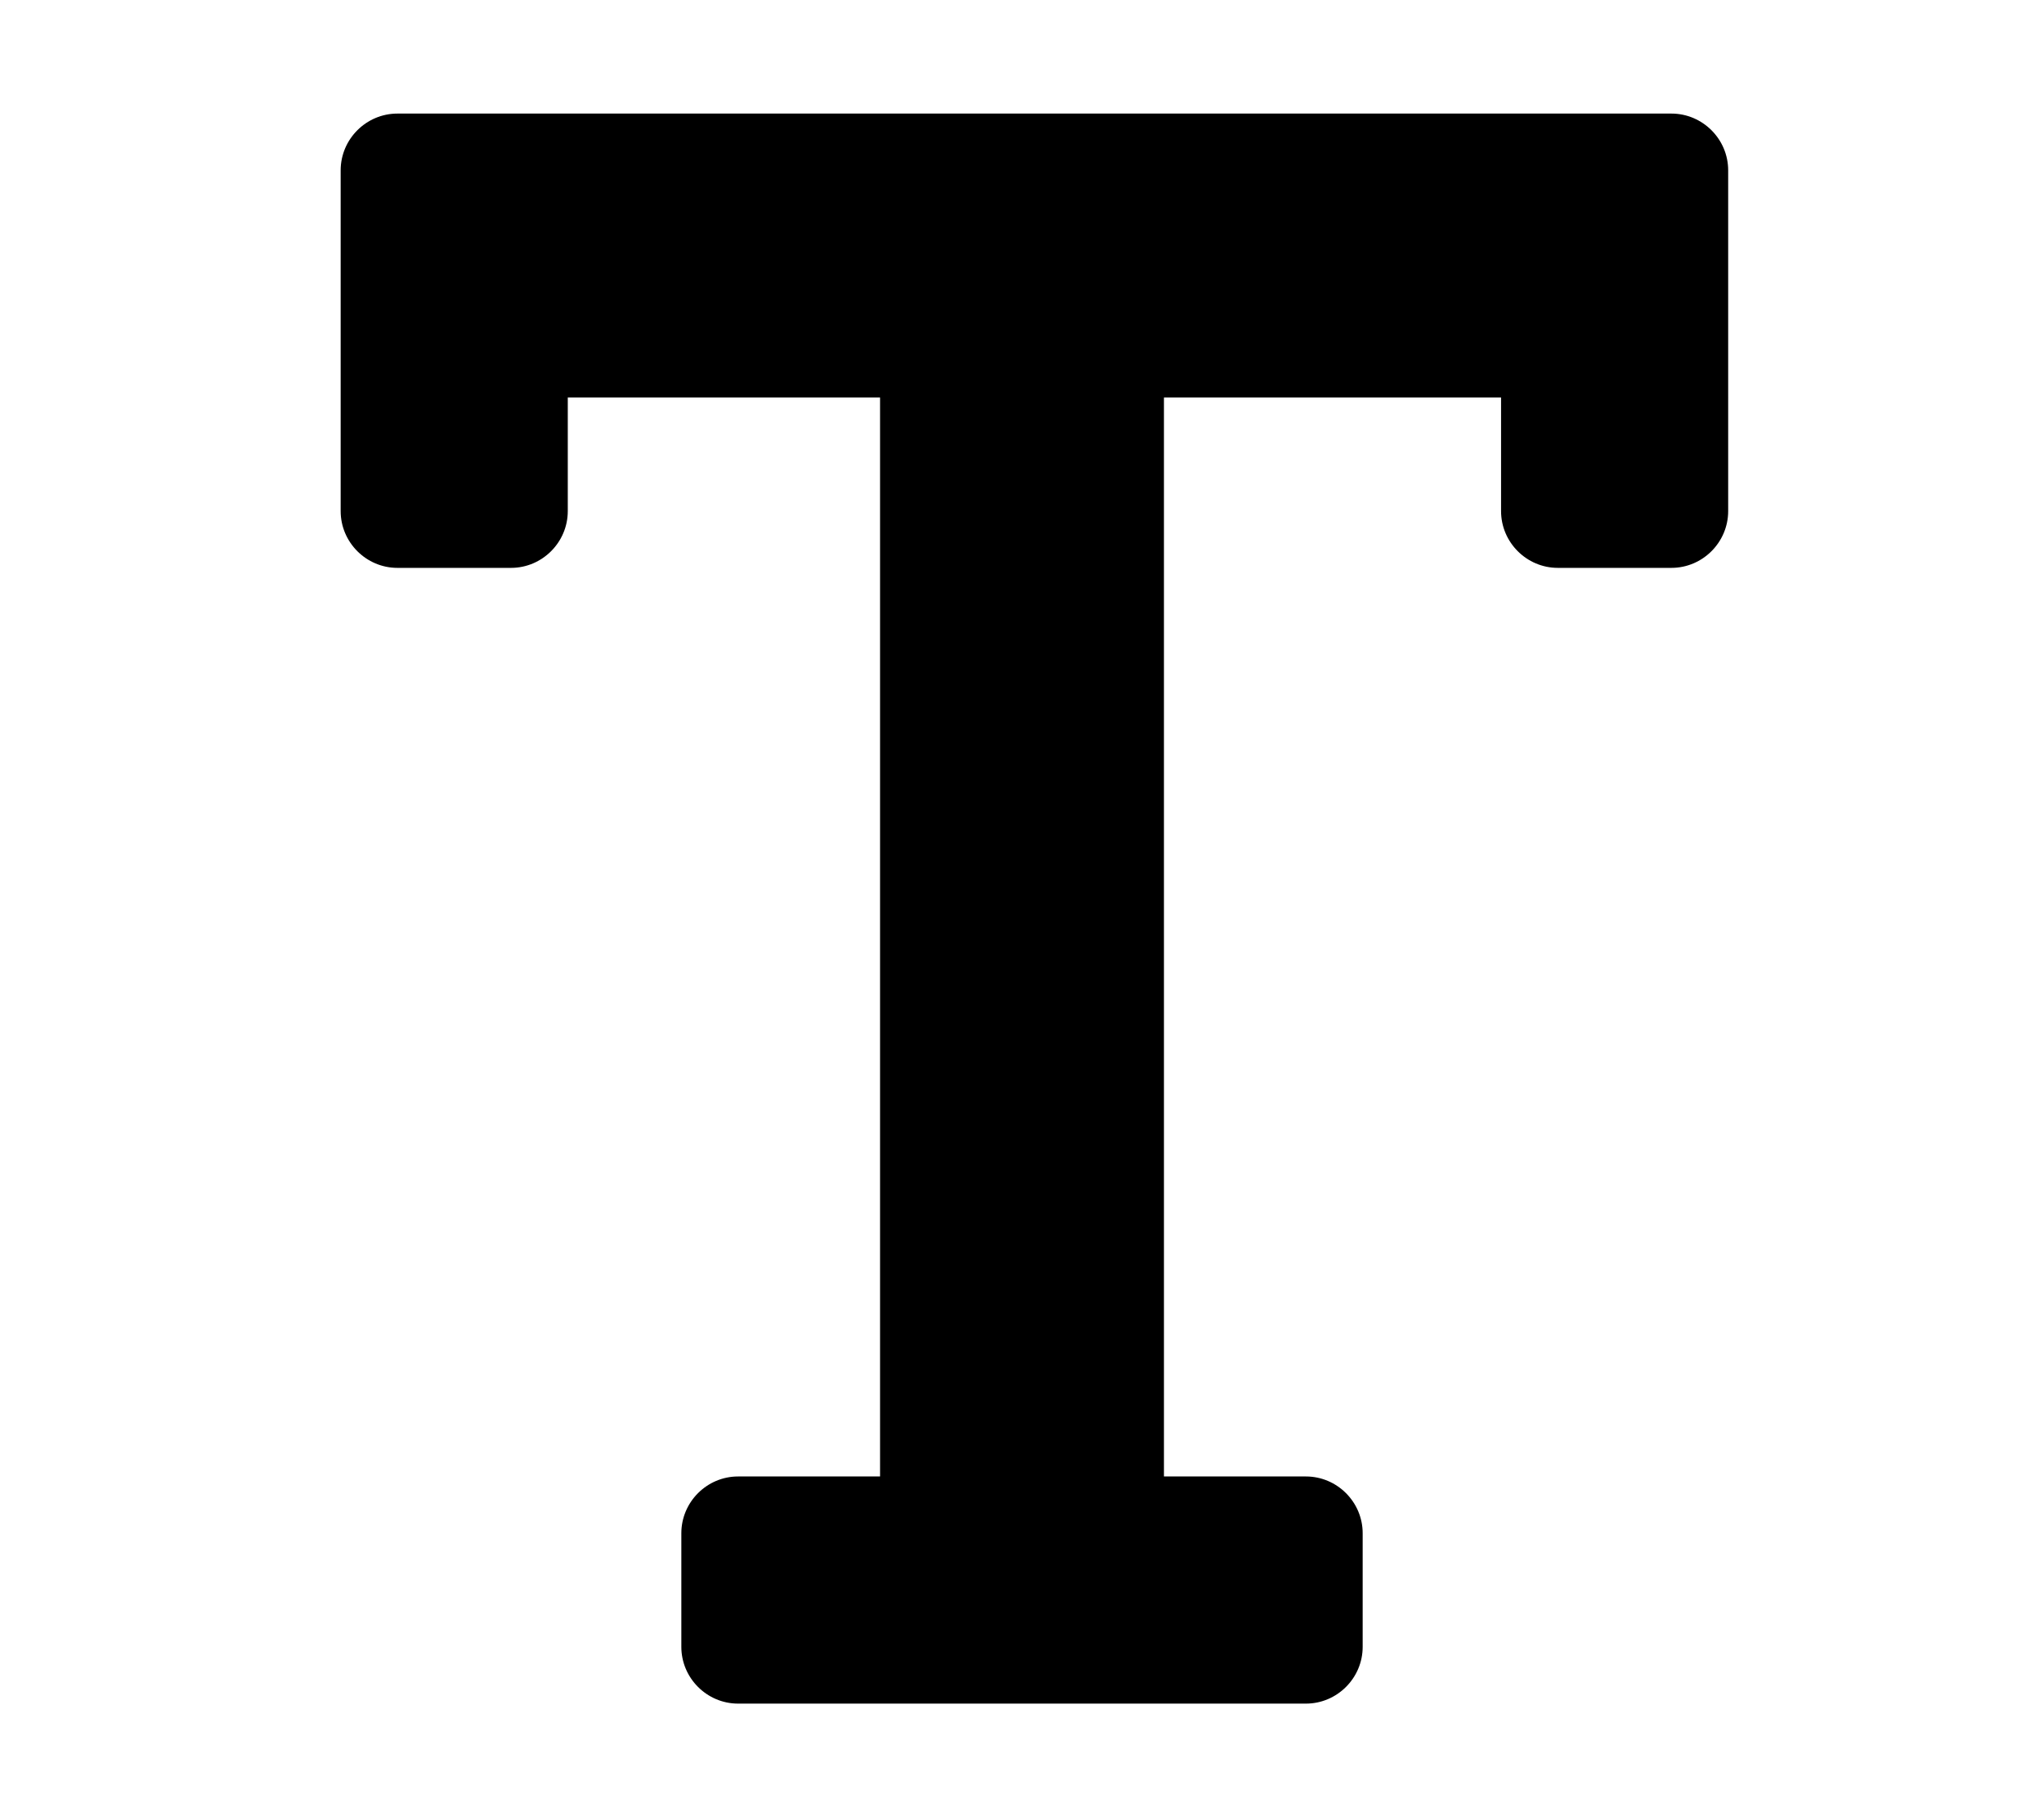 <?xml version="1.0" encoding="utf-8"?>
<!-- Generator: Adobe Illustrator 22.0.0, SVG Export Plug-In . SVG Version: 6.00 Build 0)  -->
<svg version="1.1" id="Calque_1" xmlns="http://www.w3.org/2000/svg" xmlns:xlink="http://www.w3.org/1999/xlink" x="0px" y="0px"
	 viewBox="0 0 576 512" style="enable-background:new 0 0 576 512;" xml:space="preserve">
<path d="M471,32H112c-8.8,0-16,7.2-16,16v96c0,8.8,7.2,16,16,16h32c8.8,0,16-7.2,16-16v-32h88v304h-40c-8.8,0-16,7.2-16,16v32
	c0,8.8,7.2,16,16,16h160c8.8,0,16-7.2,16-16v-32c0-8.8-7.2-16-16-16h-40V112h95v32c0,8.8,7.2,16,16,16h32c8.8,0,16-7.2,16-16V48
	C487,39.2,479.8,32,471,32z"/>
</svg>
